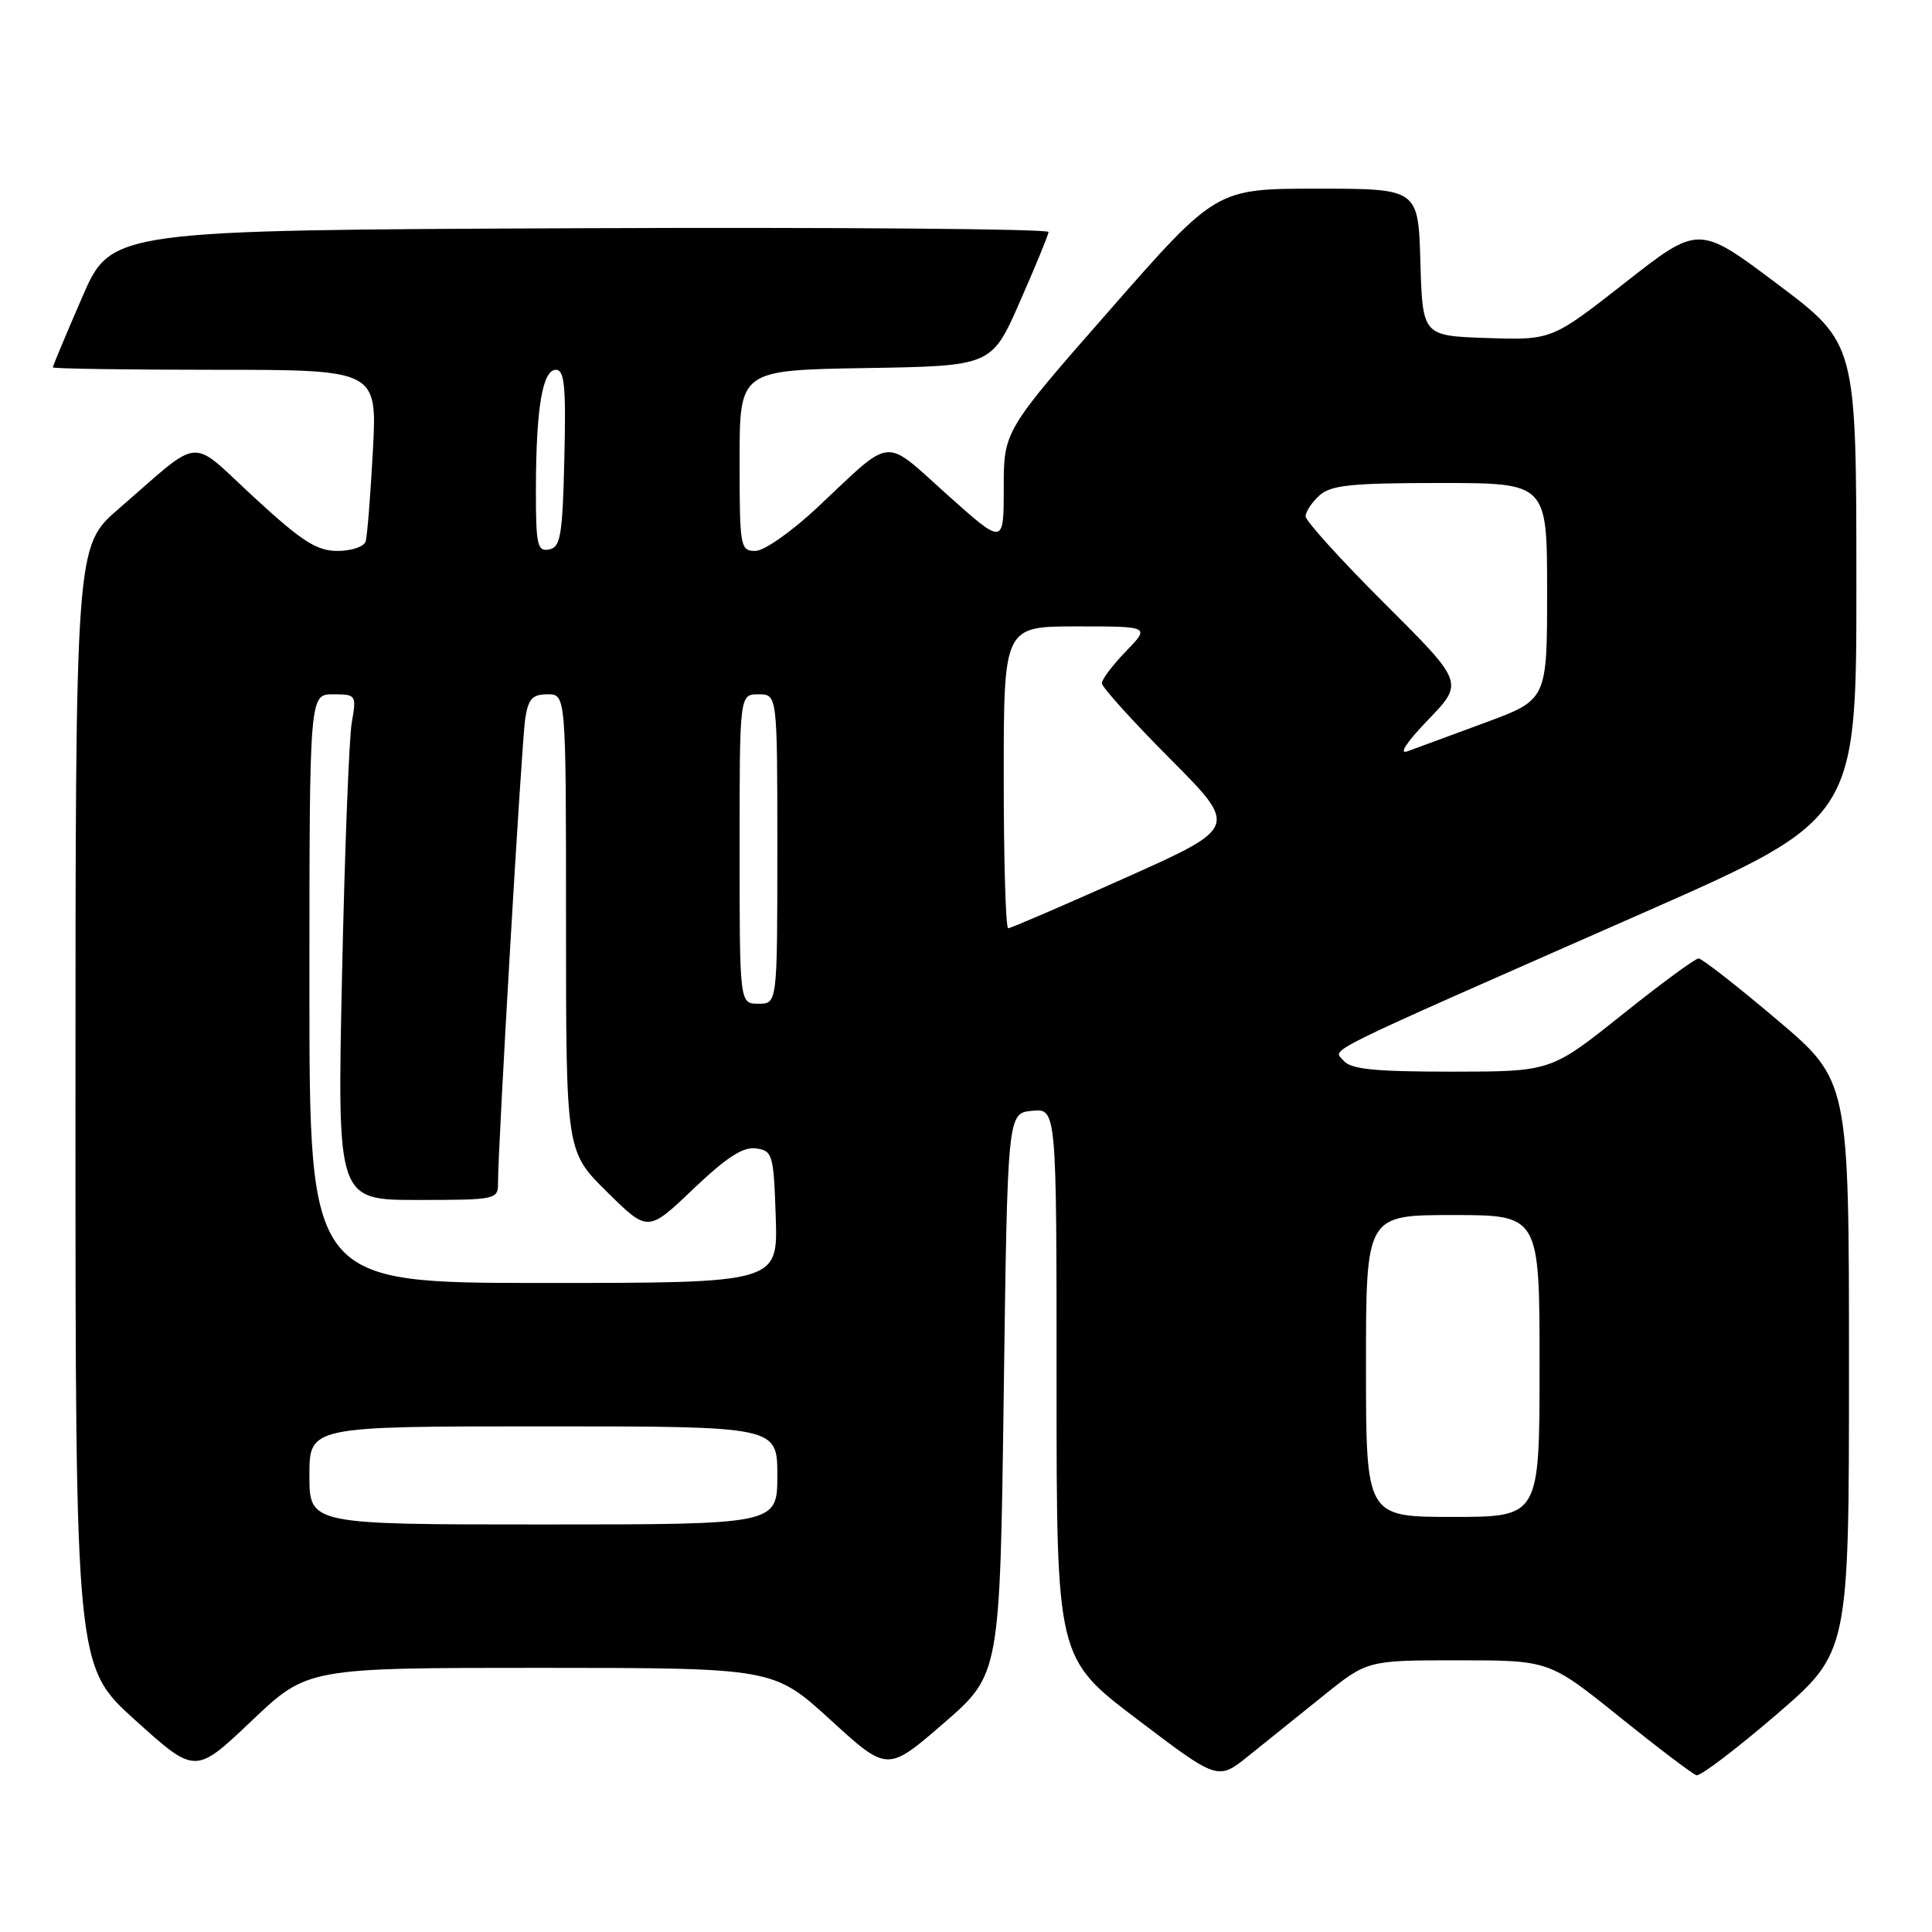 <?xml version="1.0" encoding="UTF-8" standalone="no"?>
<!DOCTYPE svg PUBLIC "-//W3C//DTD SVG 1.1//EN" "http://www.w3.org/Graphics/SVG/1.1/DTD/svg11.dtd" >
<svg xmlns="http://www.w3.org/2000/svg" xmlns:xlink="http://www.w3.org/1999/xlink" version="1.1" viewBox="0 0 256 256">
 <g >
 <path fill="currentColor"
d=" M 175.34 224.70 C 181.18 220.00 181.18 220.00 193.23 220.00 C 205.27 220.00 205.27 220.00 214.57 227.48 C 219.68 231.59 224.28 235.08 224.79 235.23 C 225.30 235.38 230.05 231.77 235.36 227.21 C 245.00 218.91 245.00 218.91 245.00 181.06 C 245.00 143.20 245.00 143.20 235.44 135.10 C 230.18 130.65 225.51 127.00 225.07 127.00 C 224.62 127.00 220.04 130.37 214.88 134.50 C 205.50 141.99 205.50 141.99 192.37 142.00 C 182.11 142.00 178.98 141.68 178.04 140.55 C 176.66 138.89 173.72 140.34 217.75 120.95 C 246.00 108.50 246.00 108.50 245.98 77.00 C 245.97 45.50 245.97 45.50 235.53 37.65 C 225.09 29.80 225.09 29.80 215.35 37.44 C 205.61 45.07 205.61 45.07 197.05 44.79 C 188.50 44.50 188.50 44.50 188.21 34.75 C 187.93 25.00 187.93 25.00 174.54 25.00 C 161.15 25.00 161.15 25.00 147.08 41.05 C 133.00 57.10 133.00 57.10 133.00 64.67 C 133.00 72.25 133.00 72.25 125.48 65.52 C 116.93 57.86 118.46 57.71 108.34 67.21 C 104.90 70.44 101.25 73.00 100.09 73.00 C 98.09 73.00 98.00 72.50 98.00 61.02 C 98.00 49.05 98.00 49.05 114.70 48.77 C 131.40 48.50 131.40 48.50 135.13 40.00 C 137.19 35.33 138.90 31.16 138.94 30.74 C 138.97 30.33 111.04 30.10 76.87 30.24 C 14.73 30.50 14.73 30.50 10.87 39.43 C 8.74 44.34 7.00 48.50 7.00 48.68 C 7.00 48.85 16.67 49.00 28.49 49.00 C 49.98 49.00 49.98 49.00 49.41 59.75 C 49.09 65.66 48.66 71.06 48.45 71.75 C 48.24 72.44 46.56 73.00 44.72 73.00 C 41.97 73.00 40.02 71.75 33.69 65.92 C 24.92 57.84 27.00 57.66 15.70 67.44 C 10.00 72.38 10.00 72.38 10.00 146.58 C 10.00 220.79 10.00 220.79 17.94 227.95 C 25.88 235.11 25.88 235.11 33.31 228.05 C 40.73 221.00 40.73 221.00 71.62 221.00 C 102.50 221.01 102.50 221.01 110.05 227.90 C 117.59 234.79 117.59 234.79 125.05 228.33 C 132.50 221.86 132.50 221.86 133.00 184.68 C 133.50 147.50 133.50 147.50 136.75 147.19 C 140.00 146.87 140.00 146.87 140.00 183.29 C 140.00 219.71 140.00 219.71 150.69 227.82 C 161.38 235.93 161.38 235.93 165.44 232.66 C 167.67 230.87 172.13 227.28 175.34 224.70 Z  M 41.00 195.50 C 41.00 189.00 41.00 189.00 72.00 189.00 C 103.00 189.00 103.00 189.00 103.00 195.50 C 103.00 202.00 103.00 202.00 72.00 202.00 C 41.00 202.00 41.00 202.00 41.00 195.50 Z  M 181.00 181.00 C 181.00 161.00 181.00 161.00 192.50 161.00 C 204.00 161.00 204.00 161.00 204.00 181.00 C 204.00 201.00 204.00 201.00 192.50 201.00 C 181.00 201.00 181.00 201.00 181.00 181.00 Z  M 41.00 131.00 C 41.00 92.00 41.00 92.00 44.13 92.00 C 47.20 92.00 47.25 92.08 46.61 95.75 C 46.25 97.81 45.67 112.89 45.32 129.25 C 44.68 159.00 44.68 159.00 55.34 159.00 C 65.73 159.00 66.00 158.94 65.99 156.75 C 65.97 152.07 69.12 98.36 69.59 95.25 C 70.00 92.60 70.54 92.00 72.55 92.00 C 75.00 92.00 75.00 92.00 75.00 122.28 C 75.00 152.57 75.00 152.57 80.43 157.93 C 85.85 163.28 85.85 163.28 91.85 157.56 C 96.26 153.36 98.46 151.93 100.17 152.17 C 102.38 152.48 102.51 152.95 102.79 161.25 C 103.08 170.00 103.08 170.00 72.04 170.00 C 41.00 170.00 41.00 170.00 41.00 131.00 Z  M 98.00 112.50 C 98.00 92.00 98.00 92.00 100.50 92.00 C 103.00 92.00 103.00 92.00 103.00 112.50 C 103.00 133.00 103.00 133.00 100.50 133.00 C 98.00 133.00 98.00 133.00 98.00 112.50 Z  M 133.00 103.00 C 133.00 83.00 133.00 83.00 142.70 83.00 C 152.39 83.00 152.39 83.00 149.20 86.30 C 147.44 88.11 146.00 90.02 146.00 90.53 C 146.00 91.04 150.07 95.55 155.04 100.54 C 164.08 109.62 164.08 109.62 149.13 116.31 C 140.90 119.99 133.91 123.00 133.59 123.00 C 133.26 123.00 133.00 114.00 133.00 103.00 Z  M 189.24 95.37 C 193.98 90.45 193.98 90.45 183.49 79.99 C 177.72 74.24 173.00 69.03 173.00 68.42 C 173.00 67.81 173.82 66.57 174.83 65.65 C 176.35 64.28 179.05 64.00 190.83 64.00 C 205.00 64.00 205.00 64.00 205.00 78.37 C 205.00 92.73 205.00 92.73 196.75 95.77 C 192.21 97.44 187.60 99.14 186.50 99.55 C 185.29 99.99 186.38 98.34 189.24 95.37 Z  M 71.01 64.82 C 71.03 54.08 71.88 49.00 73.66 49.00 C 74.80 49.00 75.01 51.21 74.78 60.74 C 74.54 70.99 74.28 72.52 72.75 72.81 C 71.20 73.11 71.00 72.21 71.01 64.82 Z "/>
</g>
</svg>